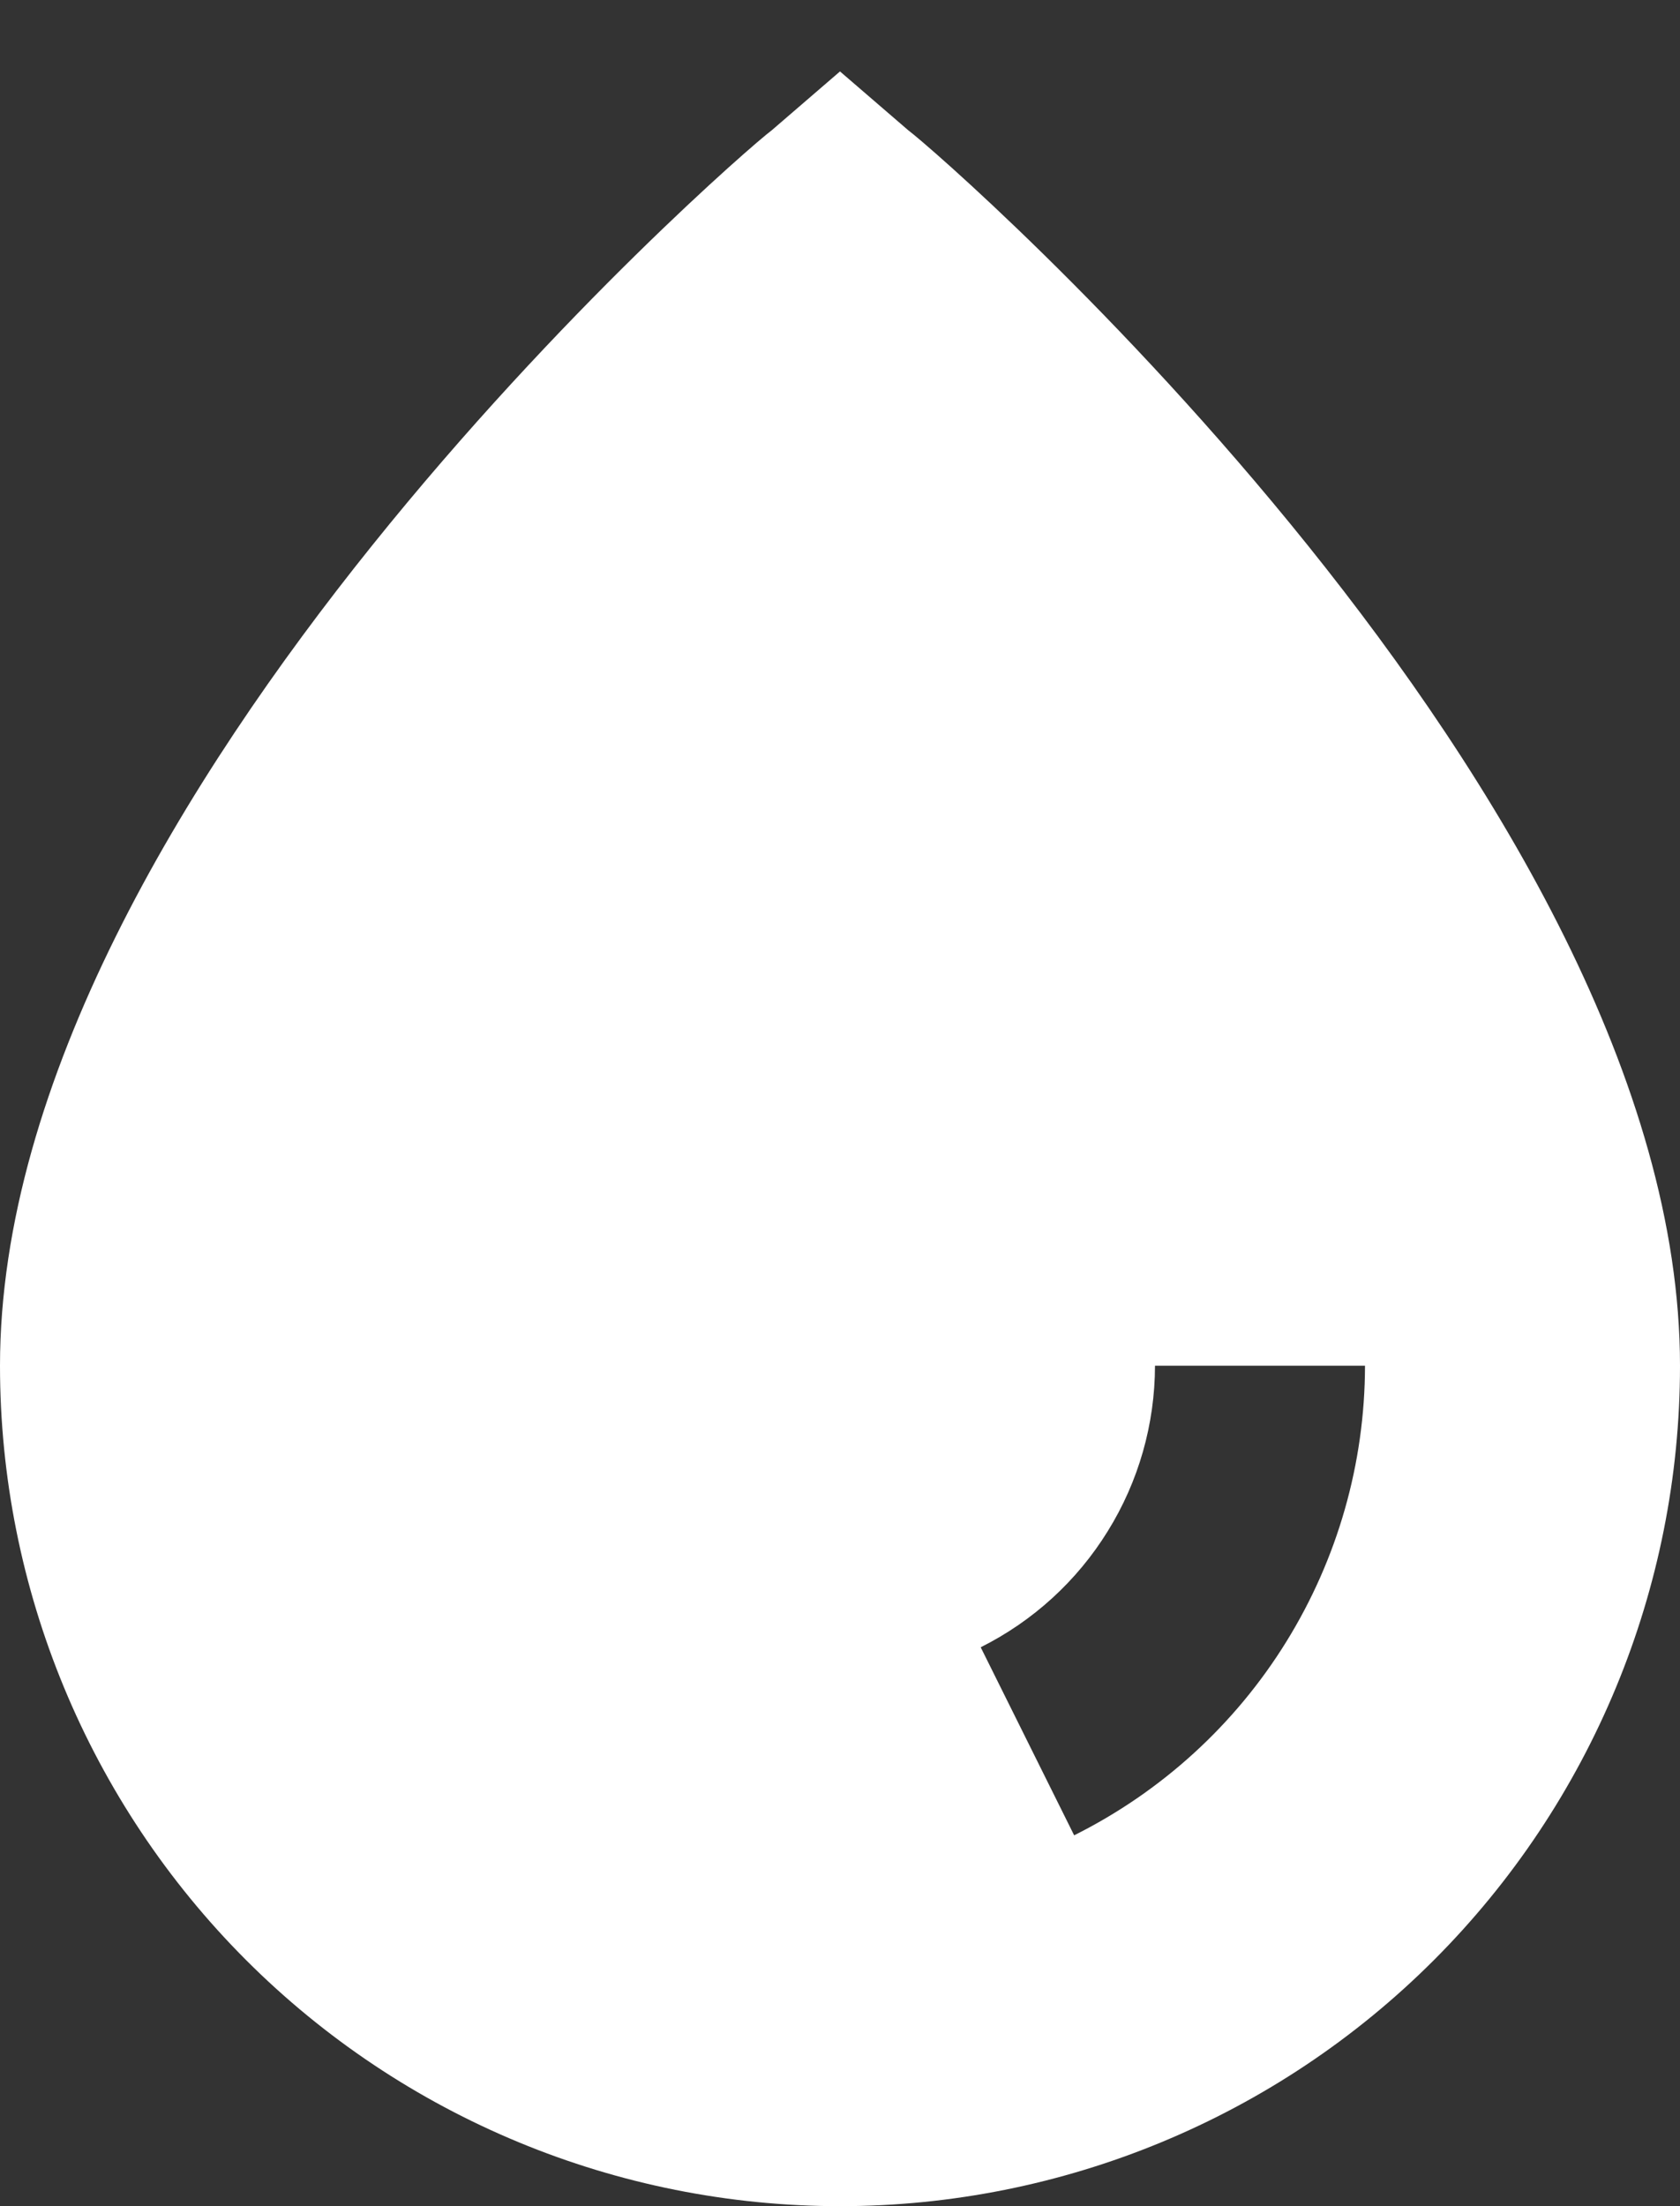 <svg width="16" height="21" viewBox="0 0 16 21" fill="none" xmlns="http://www.w3.org/2000/svg">
<rect x="0" y="0" width="16" height="21" fill="#333333" stroke="none"/>
<path d="M8.65 1.24L8 0.68L7.35 1.24C7 1.5 0 7.6 0 13C0 15.121 0.843 17.156 2.343 18.657C3.843 20.157 5.878 21 8 21C10.122 21 12.157 20.157 13.657 18.657C15.157 17.156 16 15.121 16 13C16 7.6 9 1.5 8.65 1.24ZM10.23 17.47L9.34 15.68C9.838 15.431 10.257 15.049 10.55 14.575C10.844 14.102 10.999 13.556 11 13H13C12.999 13.928 12.739 14.839 12.25 15.628C11.761 16.418 11.061 17.055 10.23 17.47Z" fill="white"/>
</svg>
